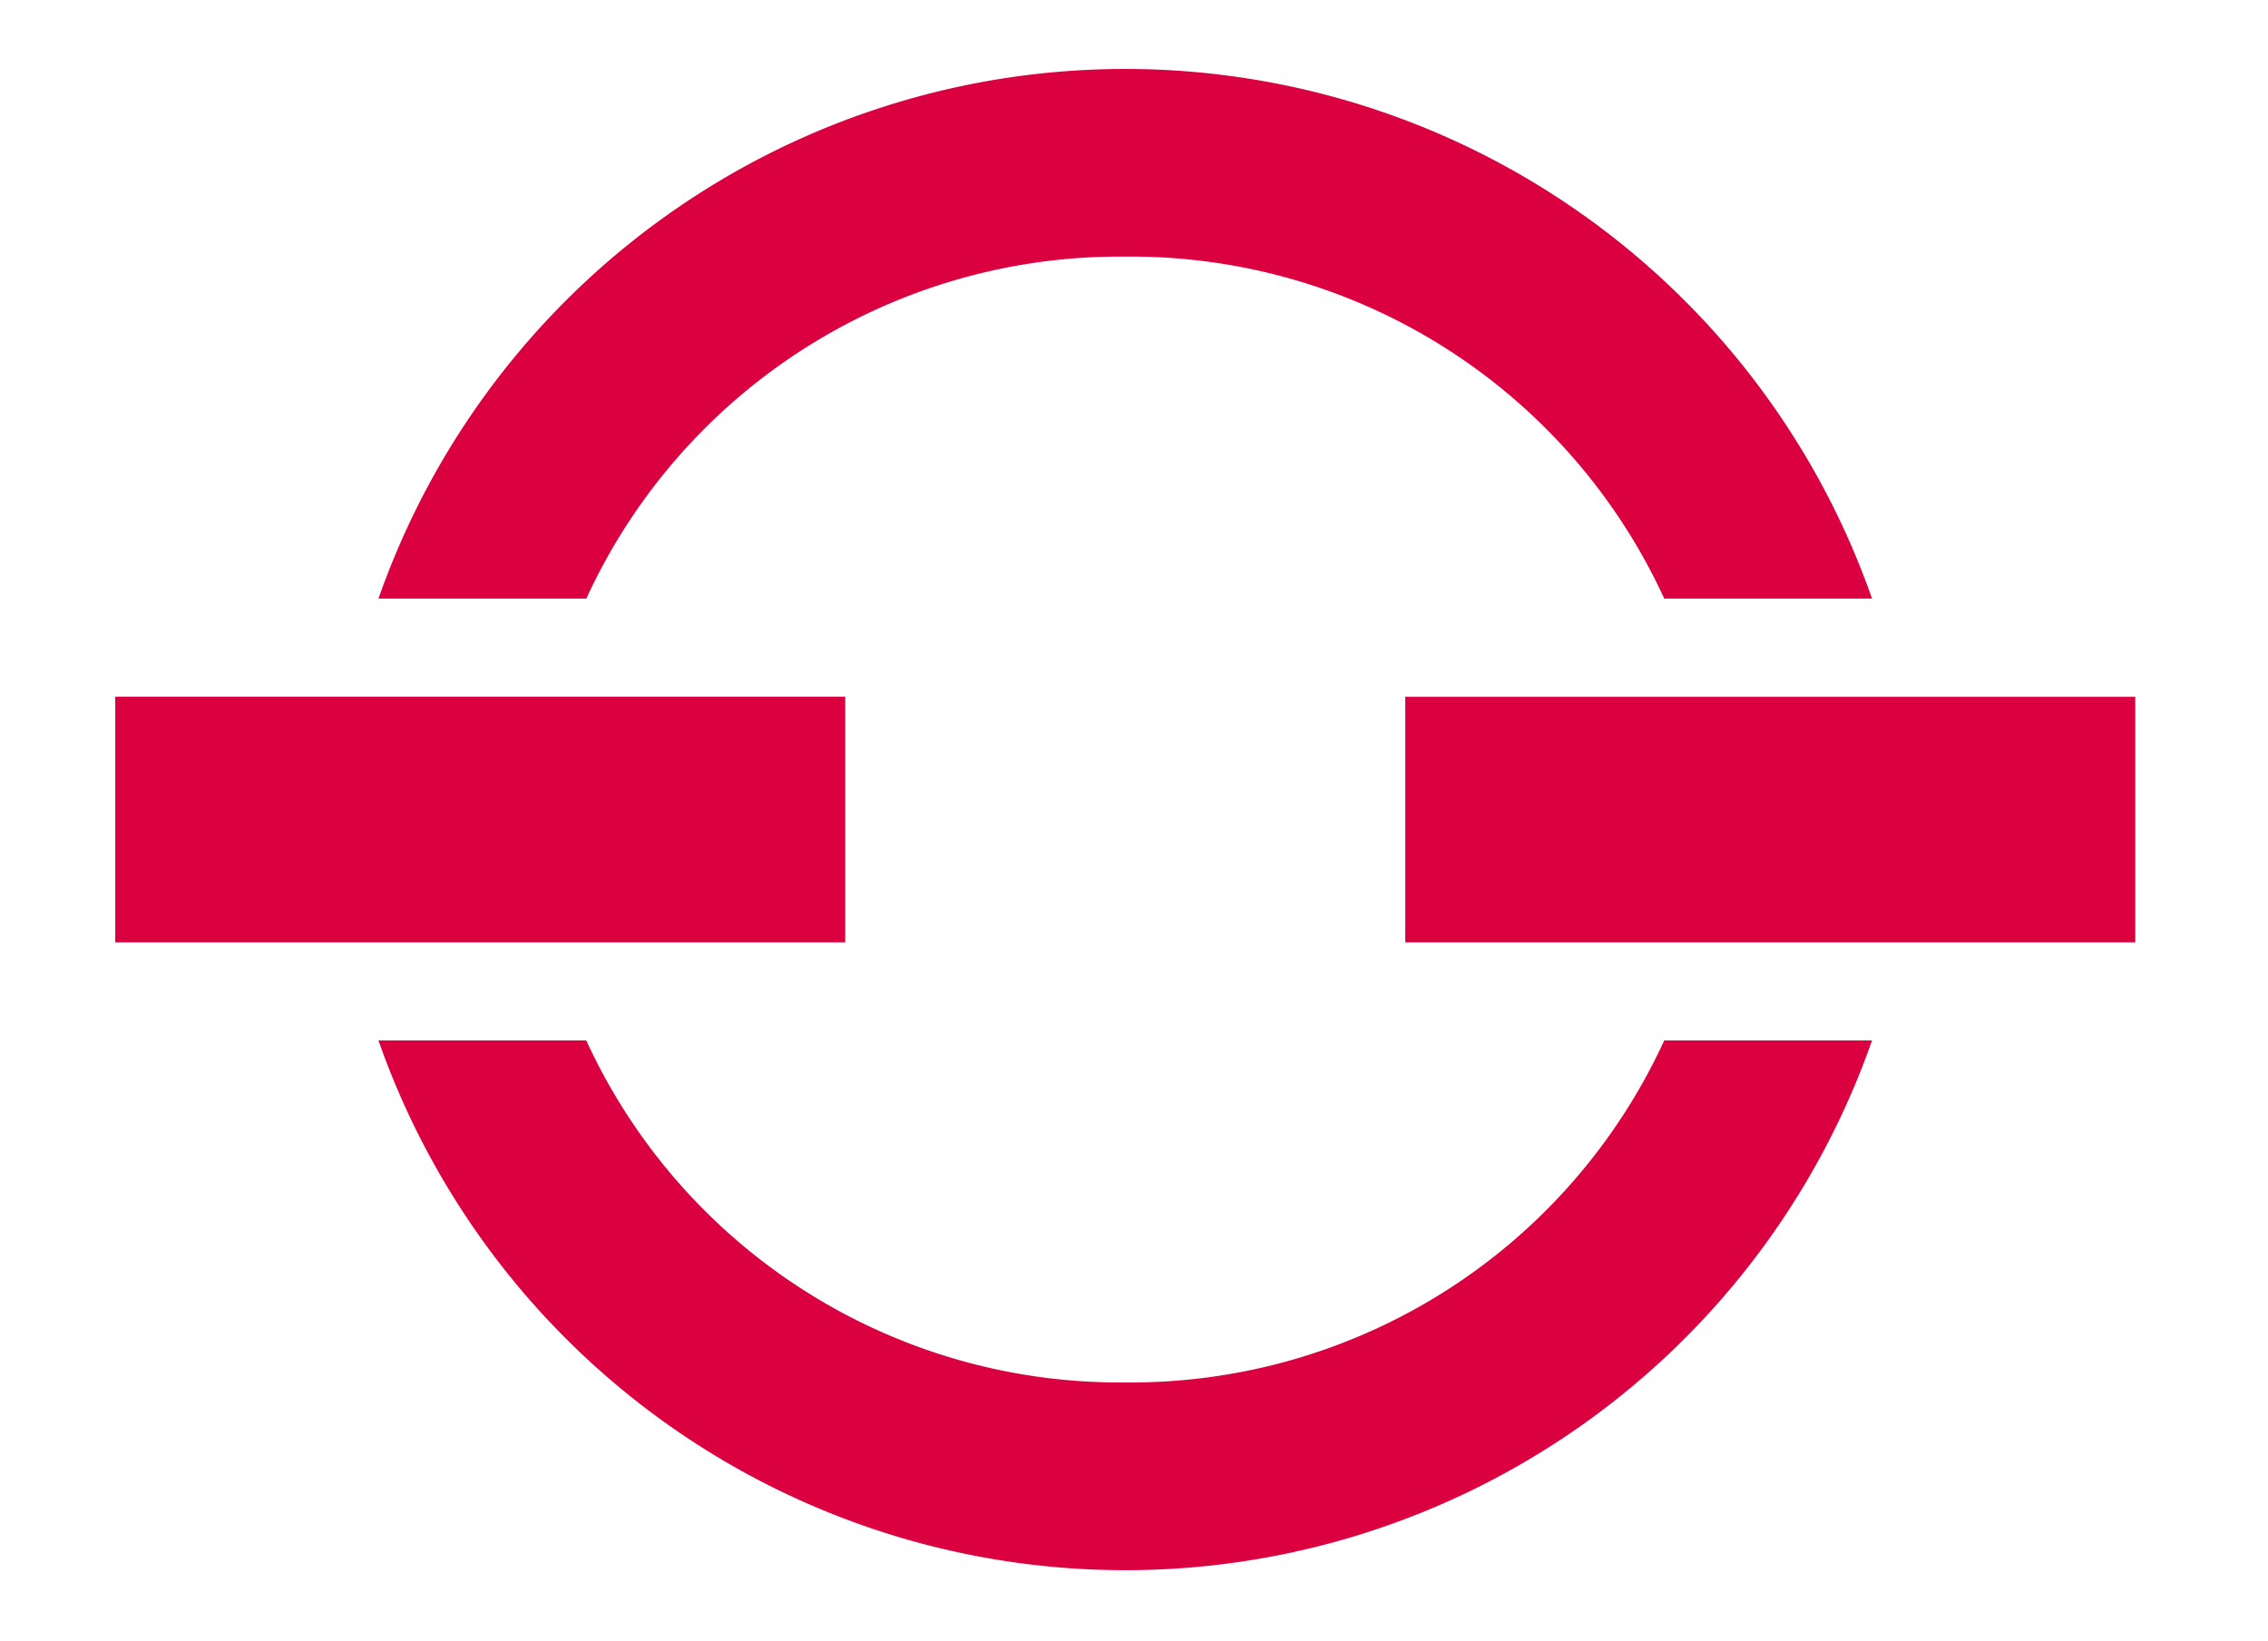 <?xml version="1.0" encoding="utf-8"?>
<svg id="master-artboard" viewBox="0 0 312.575 226.163" version="1.1" xmlns="http://www.w3.org/2000/svg" x="0px" y="0px" style="enable-background:new 0 0 1400 980;" width="312.575px" height="226.163px"><rect id="ee-background" x="0" y="0" width="312.575" height="226.163" style="fill: transparent;"/>
<path d="M 260.8 86.2" style=""/><g transform="matrix(7, 0, 0, 7, -565.406, 9.537)"><path id="Logo-2" data-name="Logo" class="cls-1" d="M106.927,6.471a11.559,11.559,0,0,1,10.612,6.734h4.091a15.579,15.579,0,0,0-29.406,0h4.092A11.557,11.557,0,0,1,106.927,6.471Zm-5.513,8.666H87.041v4.836h14.373V15.138Zm11.026,4.836h14.373V15.138H112.44v4.836Zm-5.513,8.666a11.557,11.557,0,0,1-10.612-6.734H92.224a15.578,15.578,0,0,0,29.406,0h-4.091A11.559,11.559,0,0,1,106.927,28.639Z" transform="translate(-4 -2.781)" style="fill: rgb(219, 0, 64); fill-rule: evenodd;"/></g></svg>